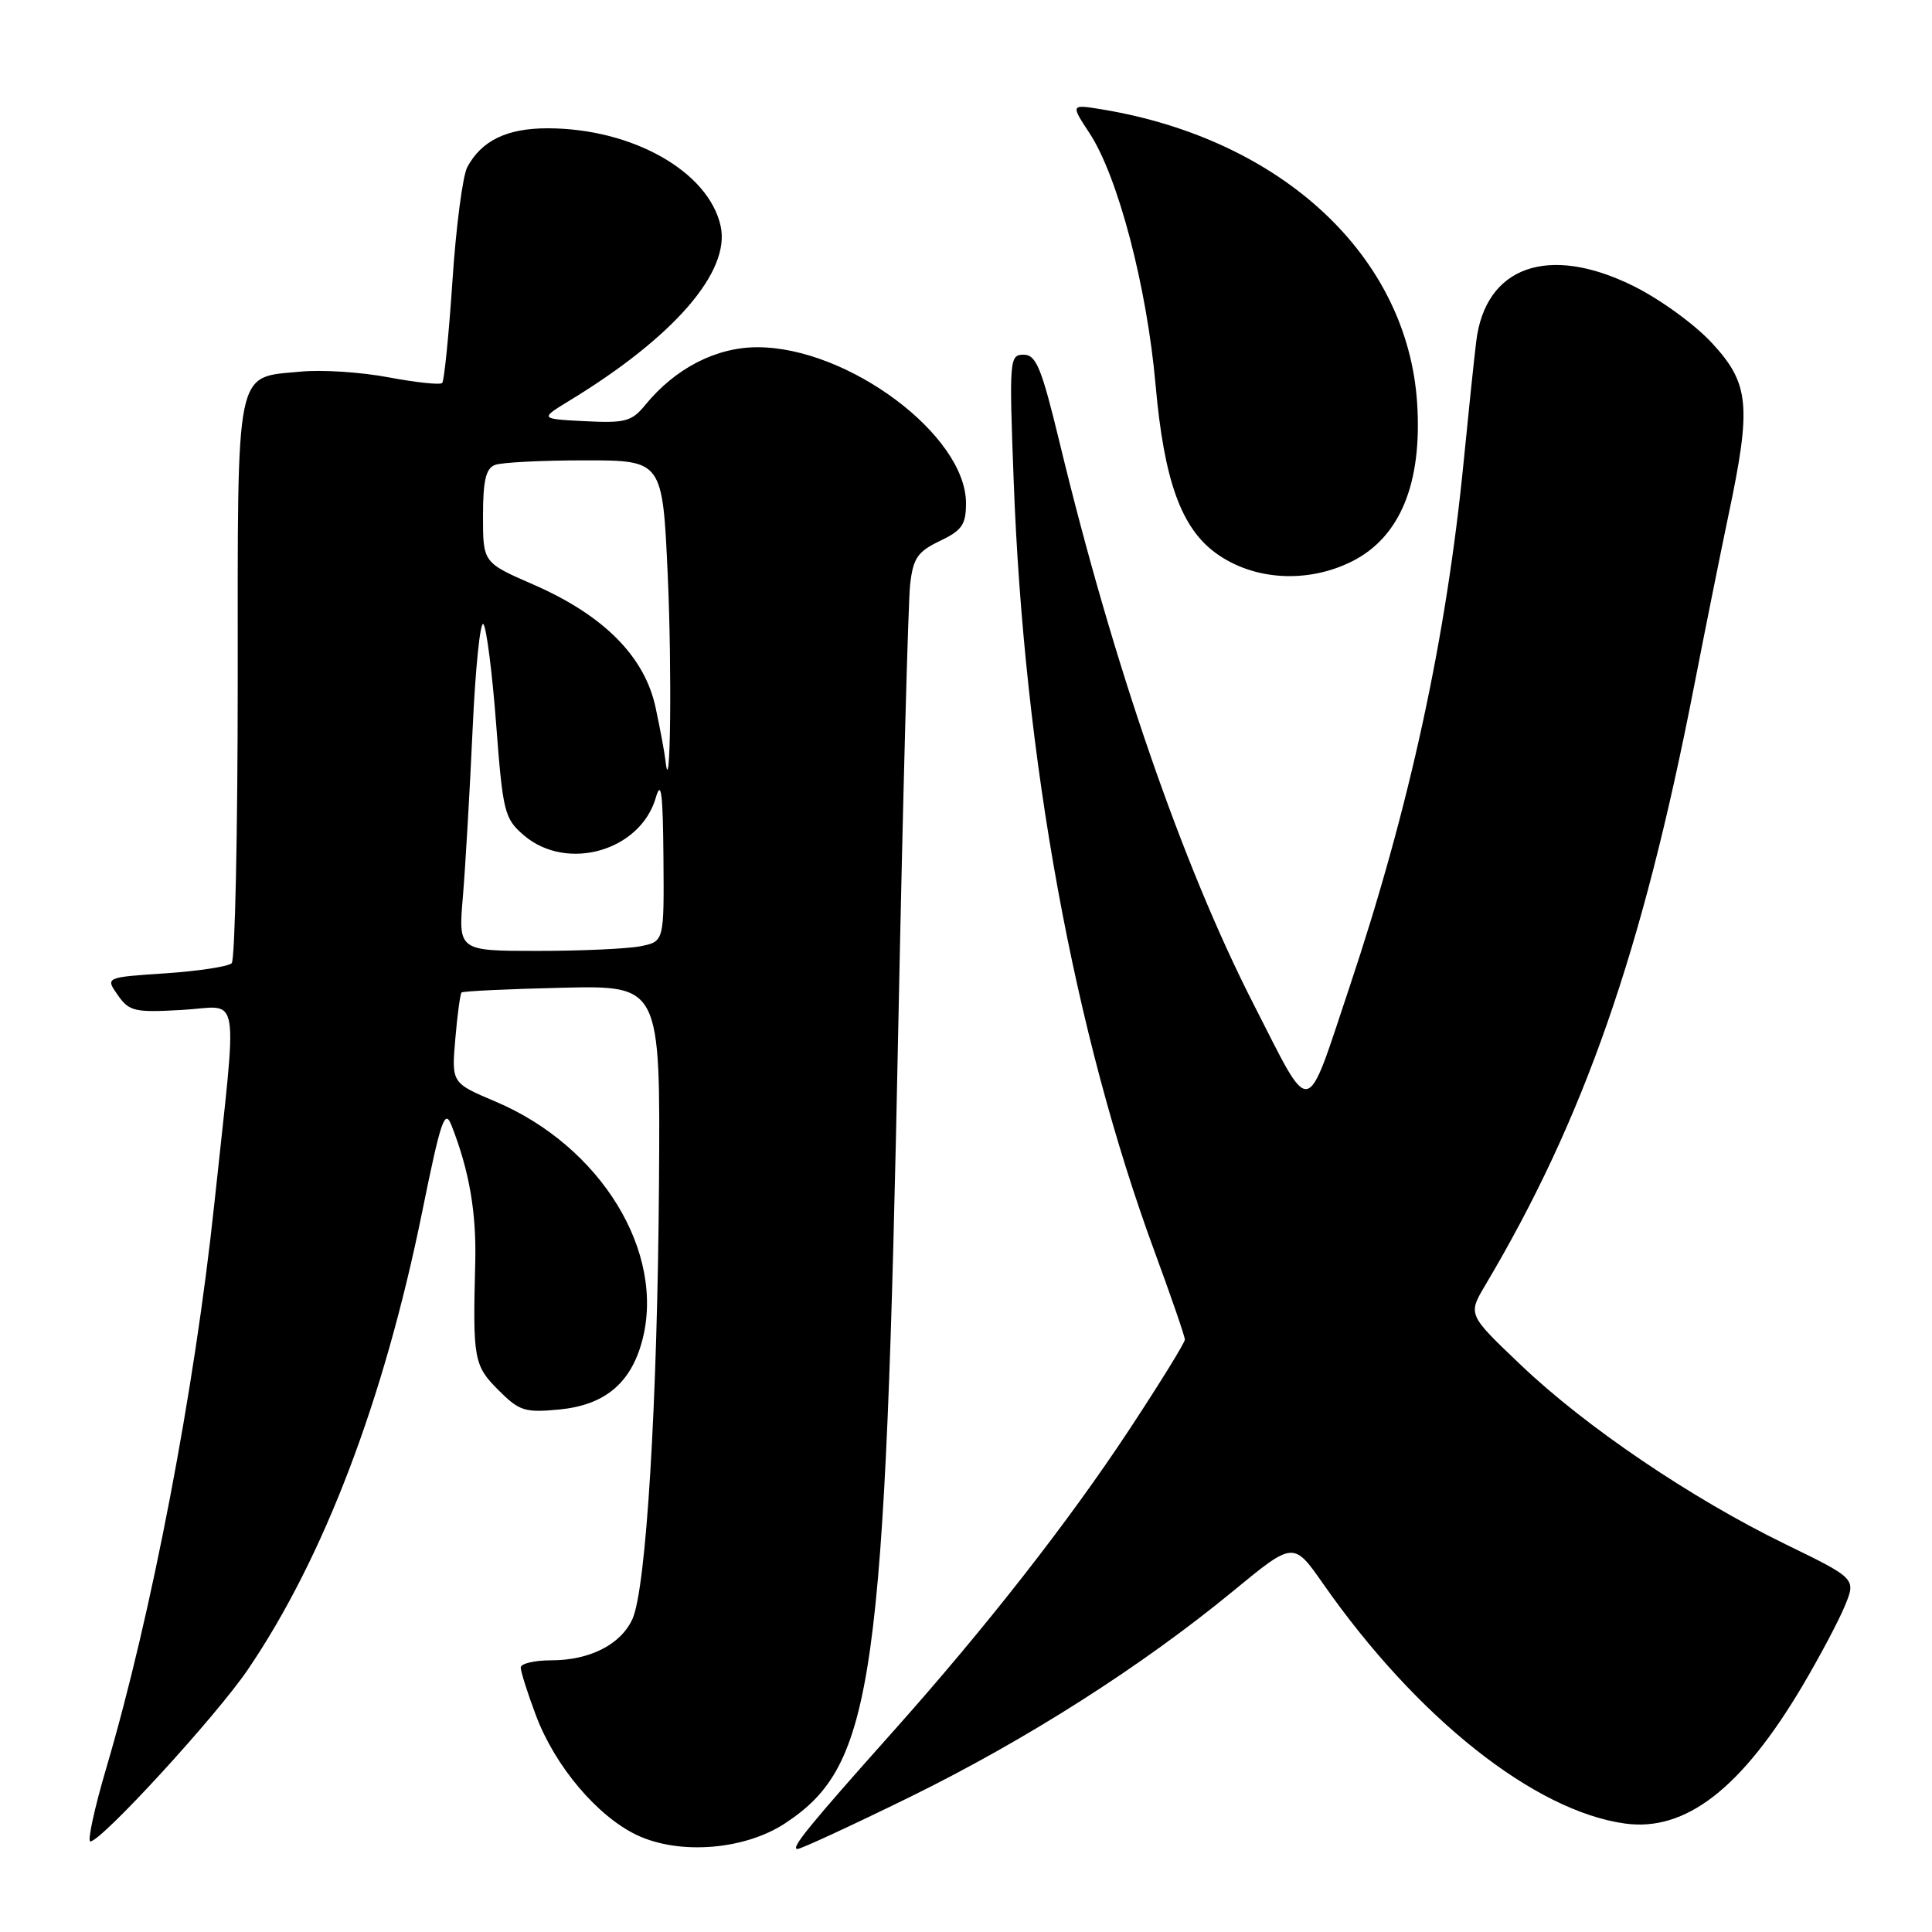 <?xml version="1.0" encoding="UTF-8" standalone="no"?>
<!DOCTYPE svg PUBLIC "-//W3C//DTD SVG 1.1//EN" "http://www.w3.org/Graphics/SVG/1.1/DTD/svg11.dtd" >
<svg xmlns="http://www.w3.org/2000/svg" xmlns:xlink="http://www.w3.org/1999/xlink" version="1.1" viewBox="0 0 256 256">
 <g >
 <path fill="currentColor"
d=" M 104.06 241.58 C 115.79 233.82 117.29 223.18 119.04 135.50 C 119.64 105.80 120.34 79.66 120.60 77.42 C 121.00 73.95 121.59 73.09 124.54 71.68 C 127.47 70.28 128.00 69.52 128.00 66.67 C 128.00 57.69 112.41 46.03 100.39 46.01 C 94.91 46.00 89.48 48.79 85.50 53.66 C 83.71 55.85 82.85 56.08 77.50 55.81 C 71.50 55.50 71.50 55.50 75.50 53.06 C 89.34 44.63 96.81 35.98 95.49 29.96 C 93.90 22.72 83.77 17.00 72.54 17.00 C 67.16 17.00 63.80 18.63 61.91 22.16 C 61.31 23.30 60.42 30.08 59.95 37.24 C 59.47 44.39 58.86 50.47 58.59 50.75 C 58.31 51.02 55.12 50.68 51.50 50.00 C 47.87 49.31 42.64 48.97 39.88 49.24 C 31.07 50.08 31.50 48.01 31.50 89.95 C 31.50 110.24 31.14 127.19 30.70 127.63 C 30.26 128.07 26.31 128.67 21.93 128.97 C 13.95 129.50 13.95 129.50 15.61 131.86 C 17.13 134.02 17.83 134.18 24.16 133.82 C 32.01 133.38 31.50 130.30 28.40 159.50 C 25.79 184.14 20.09 213.92 14.09 234.25 C 12.51 239.61 11.56 244.00 11.97 244.00 C 13.43 244.00 28.68 227.36 32.84 221.23 C 42.92 206.39 50.87 185.51 55.93 160.63 C 58.42 148.37 58.94 146.85 59.83 149.13 C 62.20 155.17 63.15 160.73 62.97 167.41 C 62.64 180.09 62.79 180.95 66.05 184.20 C 68.81 186.97 69.55 187.20 74.08 186.77 C 80.10 186.19 83.56 183.33 85.08 177.70 C 88.24 165.96 79.63 151.88 65.67 145.97 C 59.83 143.50 59.83 143.50 60.33 137.67 C 60.60 134.47 60.98 131.69 61.16 131.51 C 61.35 131.33 67.35 131.05 74.50 130.88 C 87.50 130.58 87.50 130.58 87.32 156.79 C 87.12 185.91 85.62 210.54 83.80 214.53 C 82.26 217.91 78.15 220.00 73.05 220.00 C 70.82 220.00 69.00 220.43 69.00 220.96 C 69.00 221.49 69.90 224.34 71.01 227.29 C 73.53 234.03 79.17 240.70 84.44 243.18 C 90.08 245.82 98.71 245.12 104.06 241.58 Z  M 120.51 238.14 C 135.94 230.57 151.28 220.80 163.45 210.78 C 171.40 204.24 171.40 204.24 175.33 209.87 C 187.71 227.59 203.31 239.98 215.33 241.63 C 223.36 242.73 230.78 236.98 238.83 223.39 C 241.07 219.60 243.60 214.85 244.43 212.84 C 245.95 209.18 245.95 209.18 236.59 204.62 C 224.13 198.56 210.09 189.05 201.51 180.86 C 194.50 174.19 194.50 174.19 196.78 170.34 C 209.89 148.28 217.62 126.11 224.46 91.00 C 225.91 83.58 227.97 73.32 229.04 68.22 C 232.09 53.78 231.81 50.83 226.87 45.48 C 224.57 42.98 219.93 39.62 216.38 37.87 C 205.16 32.34 196.82 35.29 195.61 45.23 C 195.32 47.58 194.58 54.67 193.96 61.00 C 191.65 84.57 186.77 107.02 178.79 130.87 C 172.89 148.50 173.91 148.33 166.09 133.03 C 156.69 114.63 147.50 88.03 140.43 58.75 C 138.01 48.74 137.30 47.00 135.64 47.00 C 133.76 47.00 133.71 47.59 134.32 63.75 C 135.70 100.73 142.30 136.82 153.00 165.88 C 155.20 171.86 157.00 177.09 157.00 177.50 C 157.00 177.92 153.70 183.26 149.67 189.38 C 141.63 201.59 130.59 215.70 118.40 229.36 C 107.23 241.88 104.68 245.00 105.67 245.00 C 106.14 245.00 112.82 241.91 120.51 238.14 Z  M 179.16 74.38 C 185.52 71.18 188.46 64.05 187.78 53.44 C 186.53 34.01 169.96 18.51 146.17 14.52 C 141.84 13.80 141.84 13.80 144.37 17.65 C 148.14 23.40 151.97 37.98 153.12 51.00 C 154.24 63.63 156.50 69.95 161.12 73.30 C 166.11 76.92 173.26 77.34 179.16 74.38 Z  M 61.34 118.75 C 61.67 114.76 62.25 104.84 62.62 96.70 C 62.99 88.56 63.63 82.26 64.05 82.70 C 64.46 83.14 65.22 89.09 65.74 95.92 C 66.63 107.63 66.84 108.46 69.40 110.67 C 75.08 115.55 84.85 112.78 86.90 105.69 C 87.61 103.24 87.84 105.09 87.91 113.62 C 88.00 124.75 88.00 124.75 84.88 125.38 C 83.16 125.72 77.02 126.00 71.24 126.00 C 60.72 126.00 60.72 126.00 61.34 118.75 Z  M 88.18 100.80 C 88.08 99.86 87.50 96.71 86.88 93.80 C 85.45 87.01 80.01 81.53 70.68 77.46 C 64.00 74.55 64.00 74.55 64.00 68.38 C 64.00 63.68 64.38 62.07 65.58 61.61 C 66.45 61.27 71.80 61.00 77.48 61.00 C 87.79 61.00 87.79 61.00 88.48 76.25 C 89.05 88.86 88.84 106.78 88.18 100.80 Z "/>
</g>
</svg>